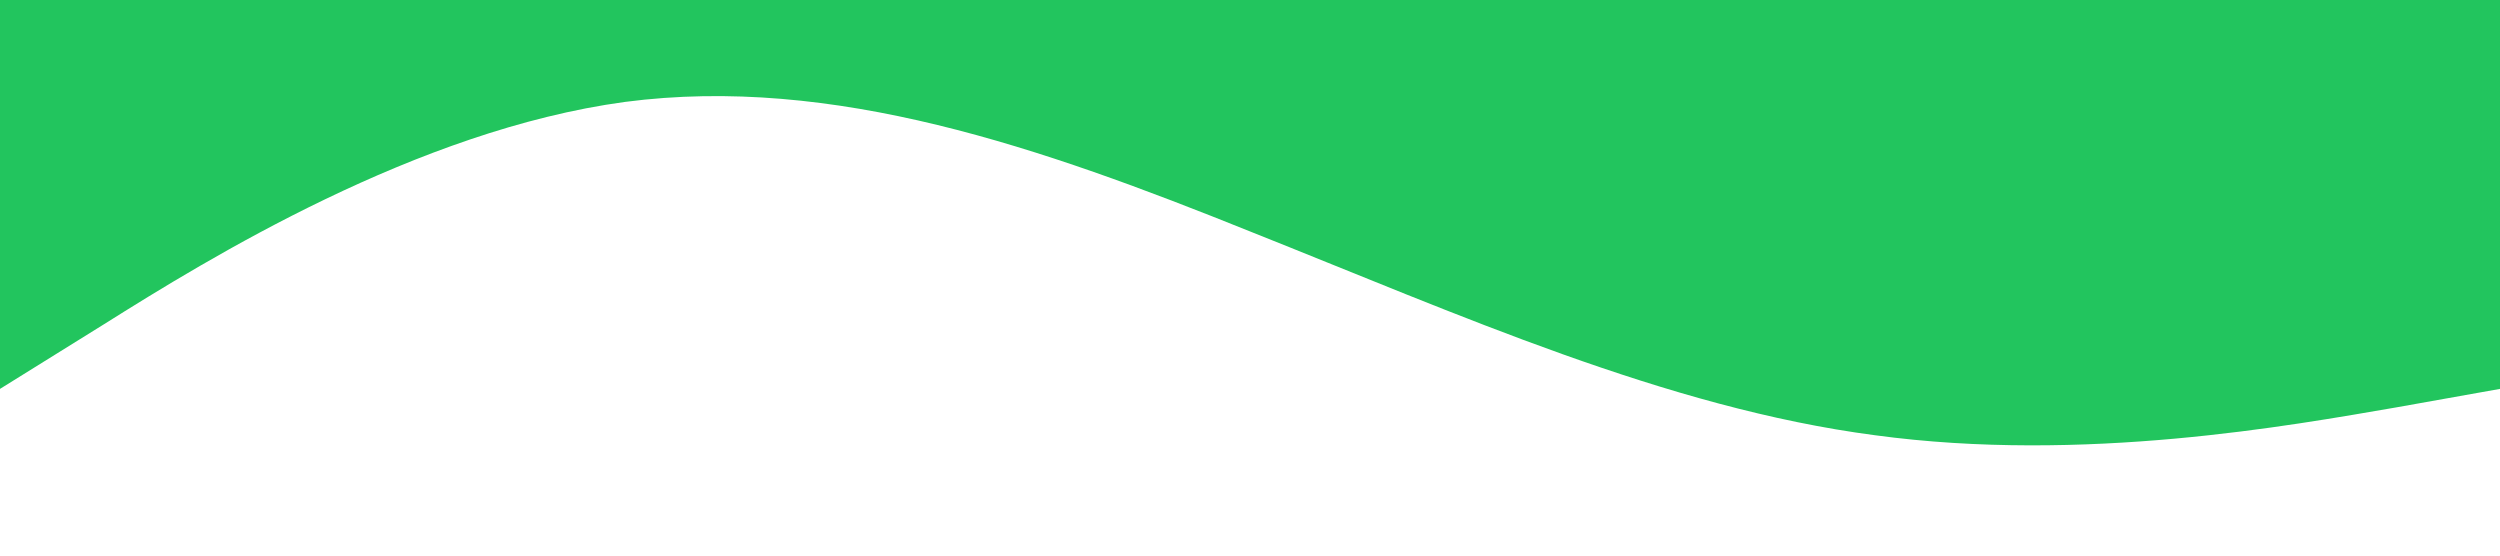 <?xml version="1.0" standalone="no"?><svg xmlns="http://www.w3.org/2000/svg" viewBox="0 0 1440 320"><path fill="#22c55e" fill-opacity="1" d="M0,224L60,186.7C120,149,240,75,360,58.7C480,43,600,85,720,133.3C840,181,960,235,1080,250.7C1200,267,1320,245,1380,234.7L1440,224L1440,0L1380,0C1320,0,1200,0,1080,0C960,0,840,0,720,0C600,0,480,0,360,0C240,0,120,0,60,0L0,0Z"></path></svg>